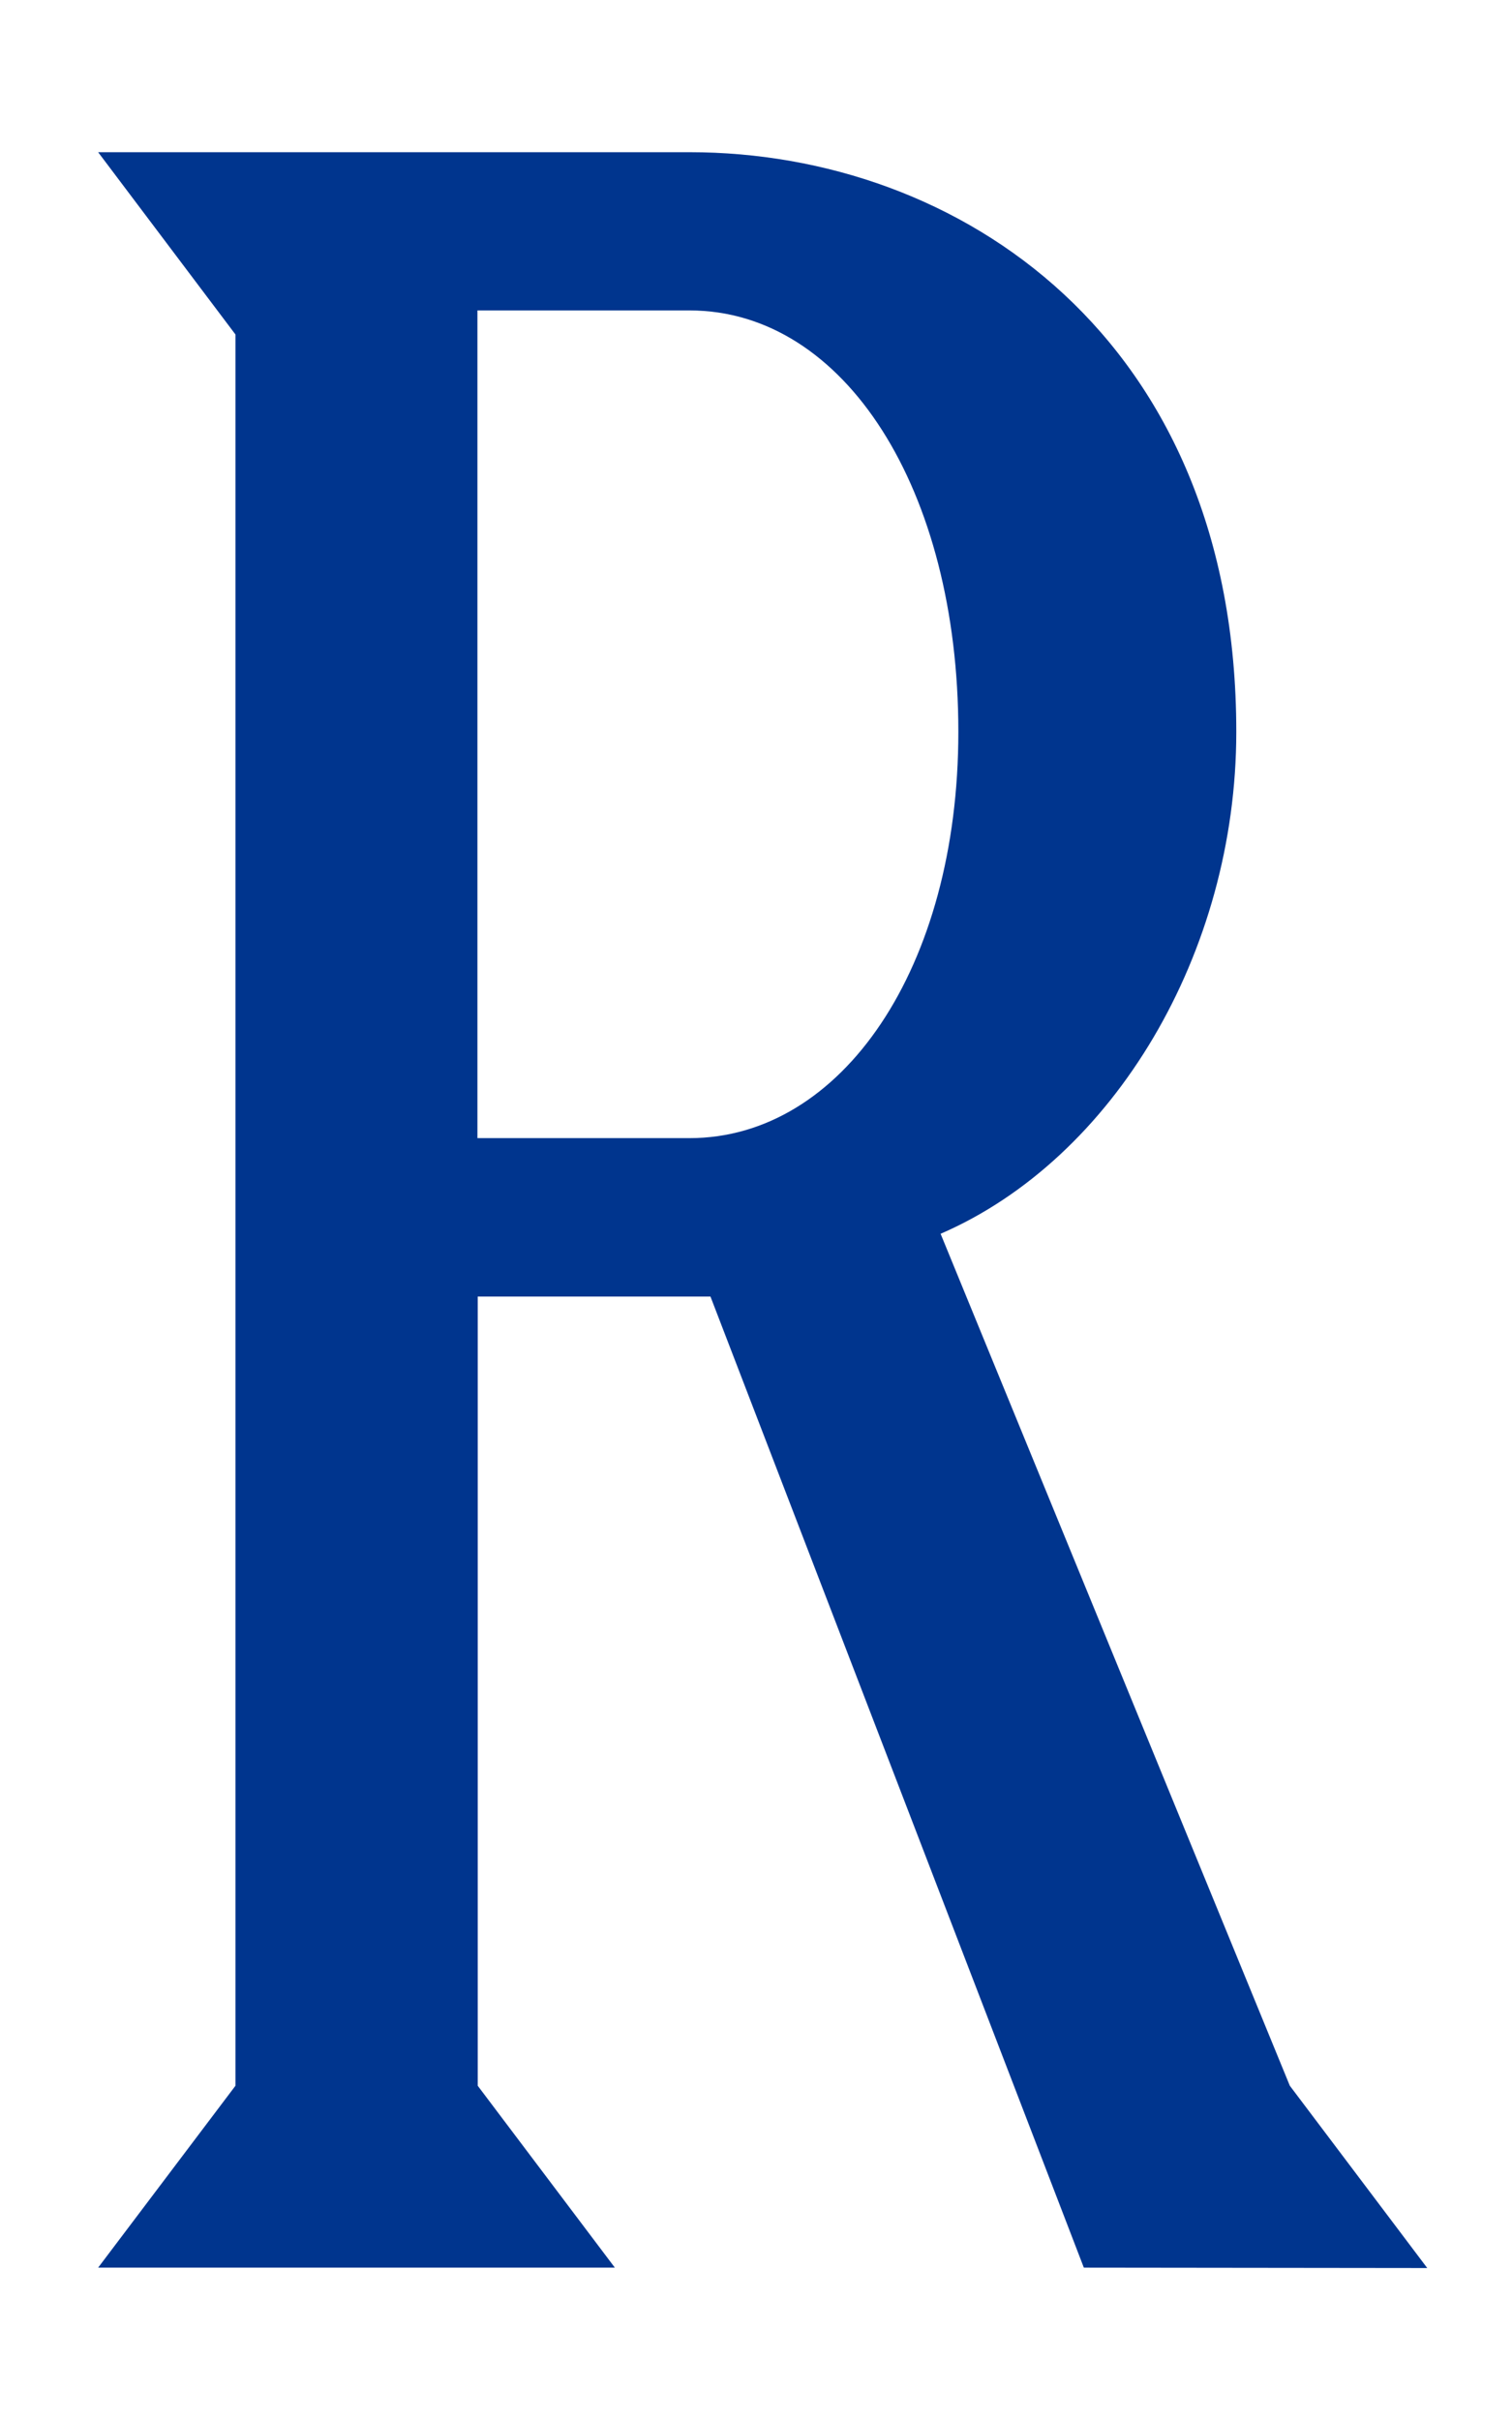 <svg id="레이어_1" data-name="레이어 1" xmlns="http://www.w3.org/2000/svg" viewBox="0 0 155.91 249.45"><defs><style>.cls-1{fill:#00358e;}</style></defs><title>OR-V-BG-대지 116</title><path class="cls-1" d="M111.76,233.75l-38.5-100.1h-24V215L63.4,233.75H10.12L24.28,215V34.48L10.12,15.69h61c27.72,0,56.36,19.1,56.36,59.75,0,22.79-12.63,44-30.49,51.74L133,215l14.17,18.79ZM71.1,32H49.23v85.32H71.1c15.71,0,27.72-17.56,27.72-41.89C98.82,50.49,87.12,32,71.1,32Z"/></svg>